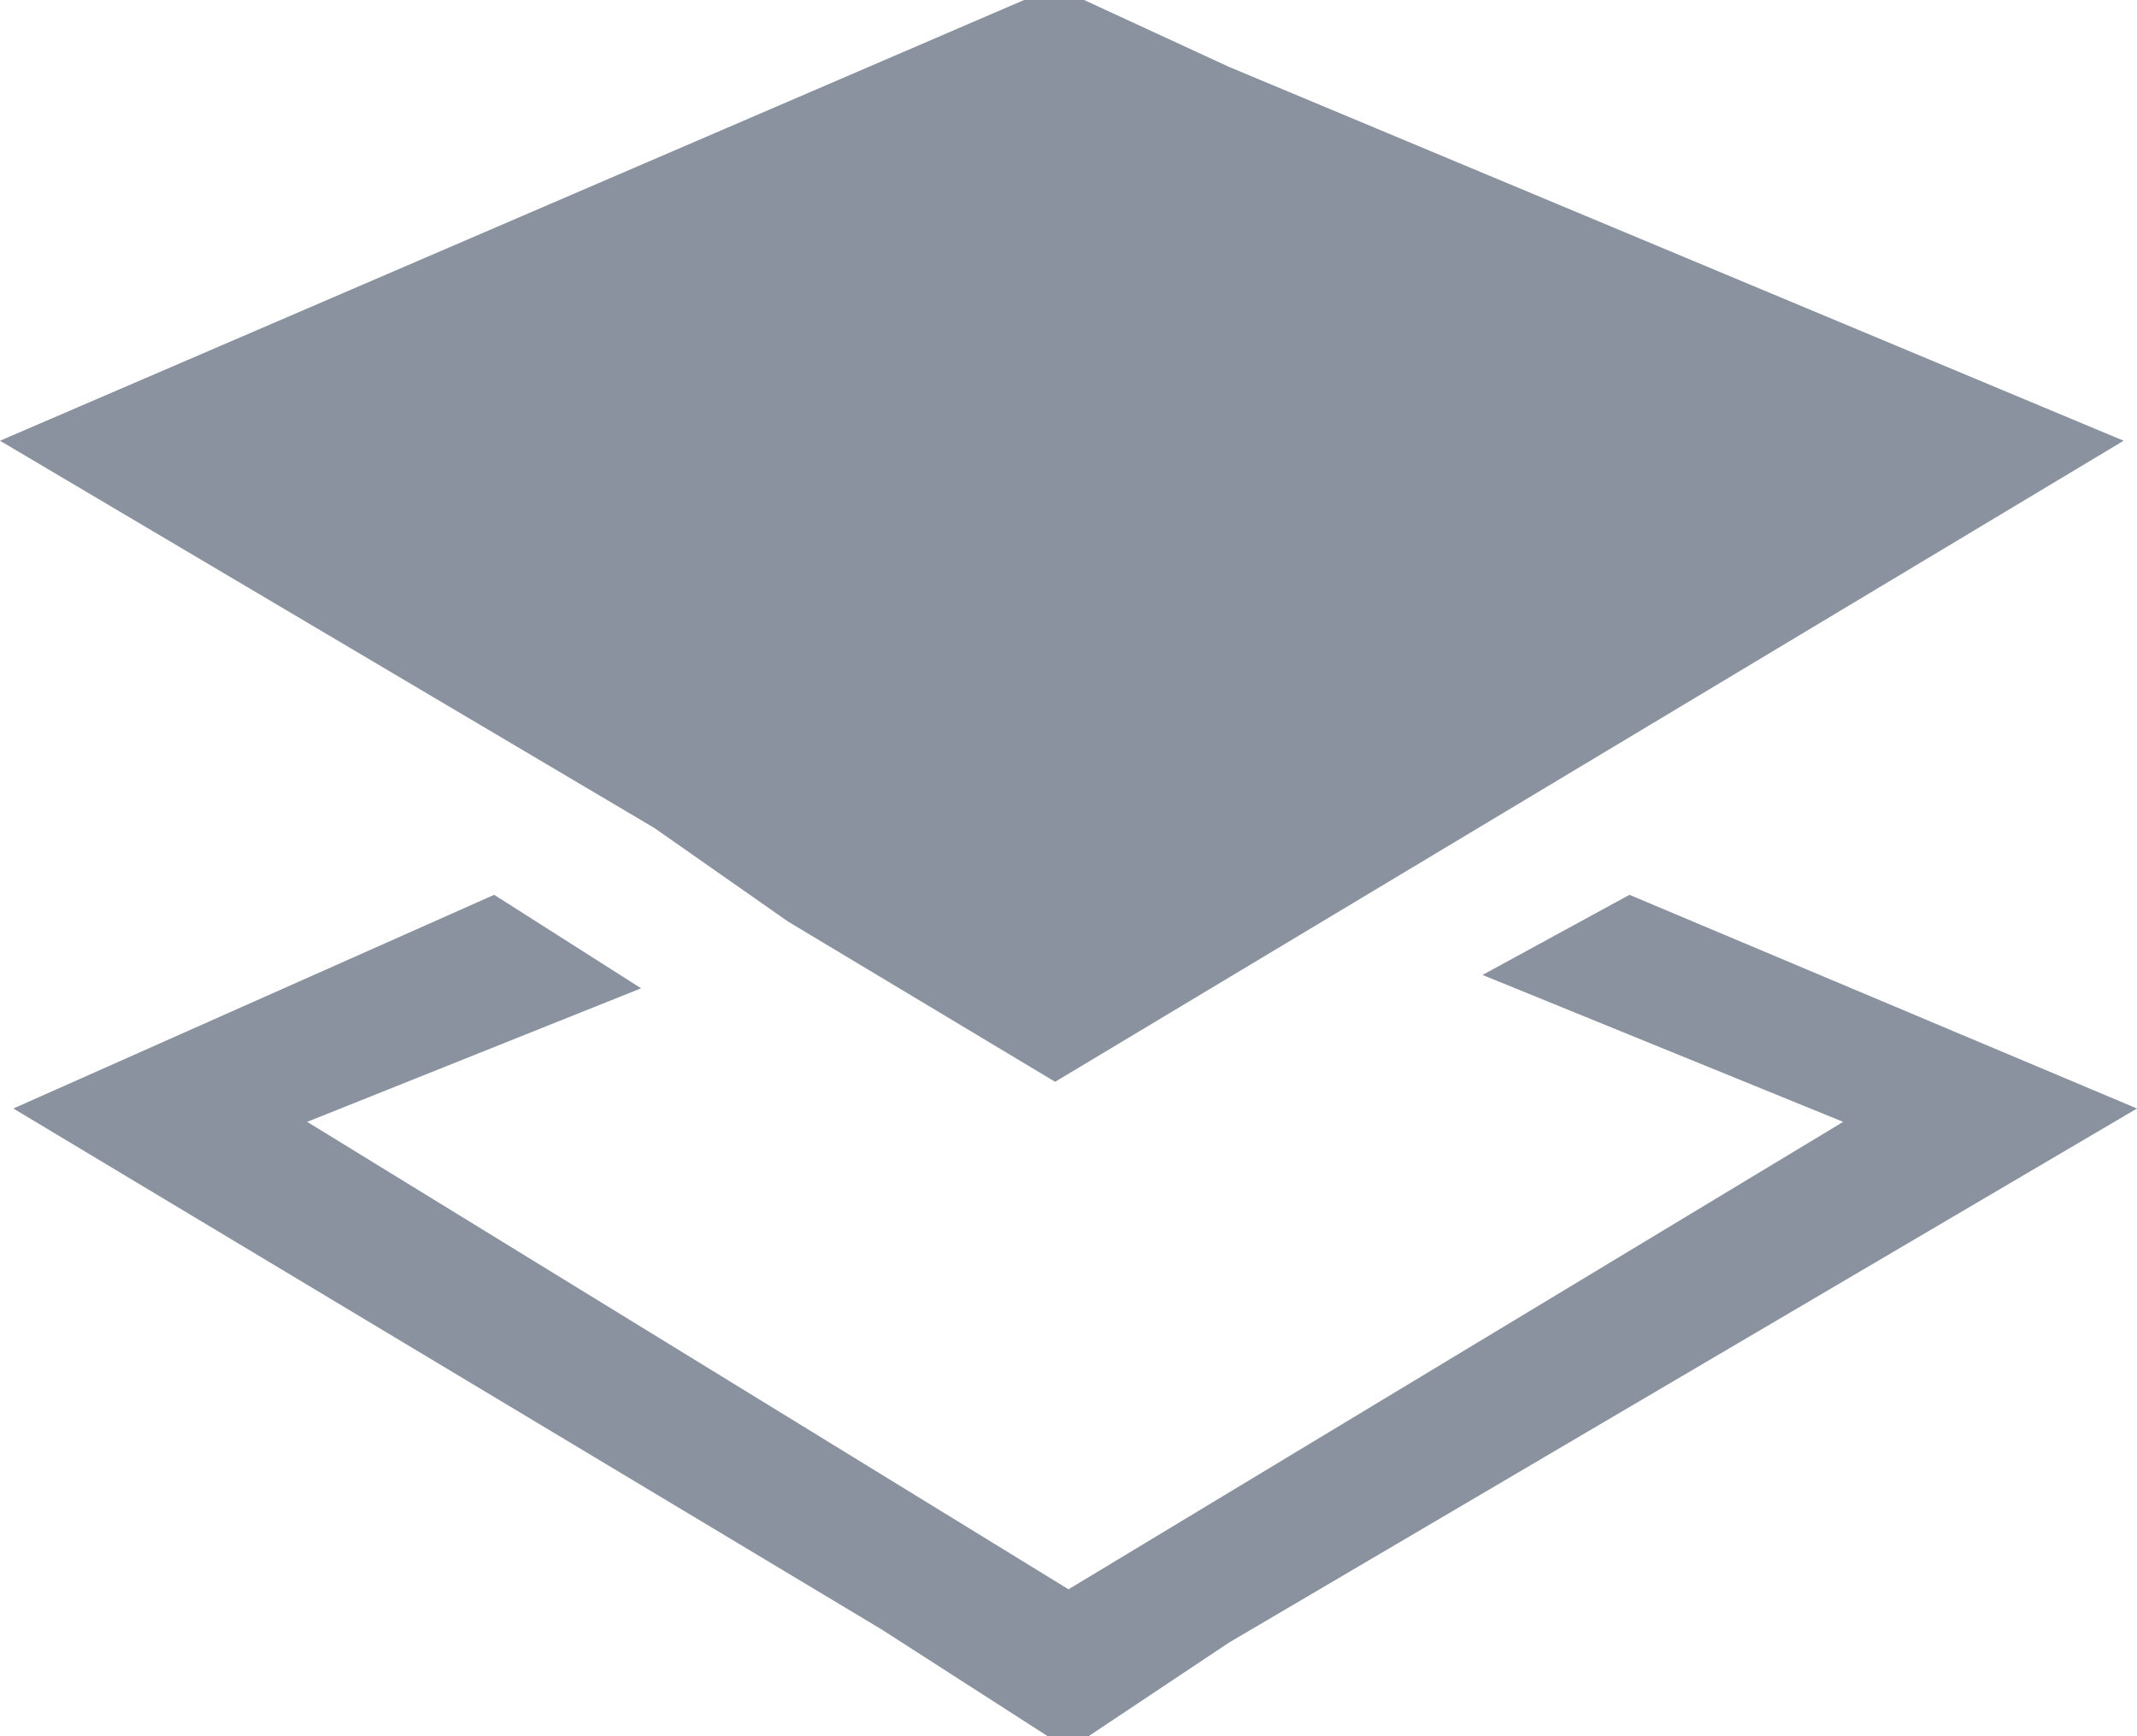 <?xml version="1.0" encoding="utf-8"?>
<!-- Generator: Adobe Illustrator 21.0.0, SVG Export Plug-In . SVG Version: 6.00 Build 0)  -->
<svg version="1.1" id="Слой_1" xmlns="http://www.w3.org/2000/svg" xmlns:xlink="http://www.w3.org/1999/xlink" x="0px" y="0px"
	 viewBox="0 0 16 13" style="enable-background:new 0 0 16 13;" xml:space="preserve">
<style type="text/css">
	.st0{fill:#89929E;}
</style>
<title>Group</title>
<desc>Created with Sketch.</desc>
<g>
	<polygon class="st0" points="11.1,7.3 13.8,8.4 8,11.9 2.3,8.4 4.8,7.4 3.7,6.7 0.1,8.3 0.1,8.3 6.6,12.2 8,13.1 8,13.1 9.2,12.3 
		16,8.3 16,8.3 12.2,6.7 	"/>
	<polygon class="st0" points="7.9,8.1 9.4,7.2 15.9,3.3 9.2,0.5 7.9,-0.1 0,3.3 4.9,6.2 4.9,6.2 5.9,6.9 5.9,6.9 	"/>
</g>
</svg>
